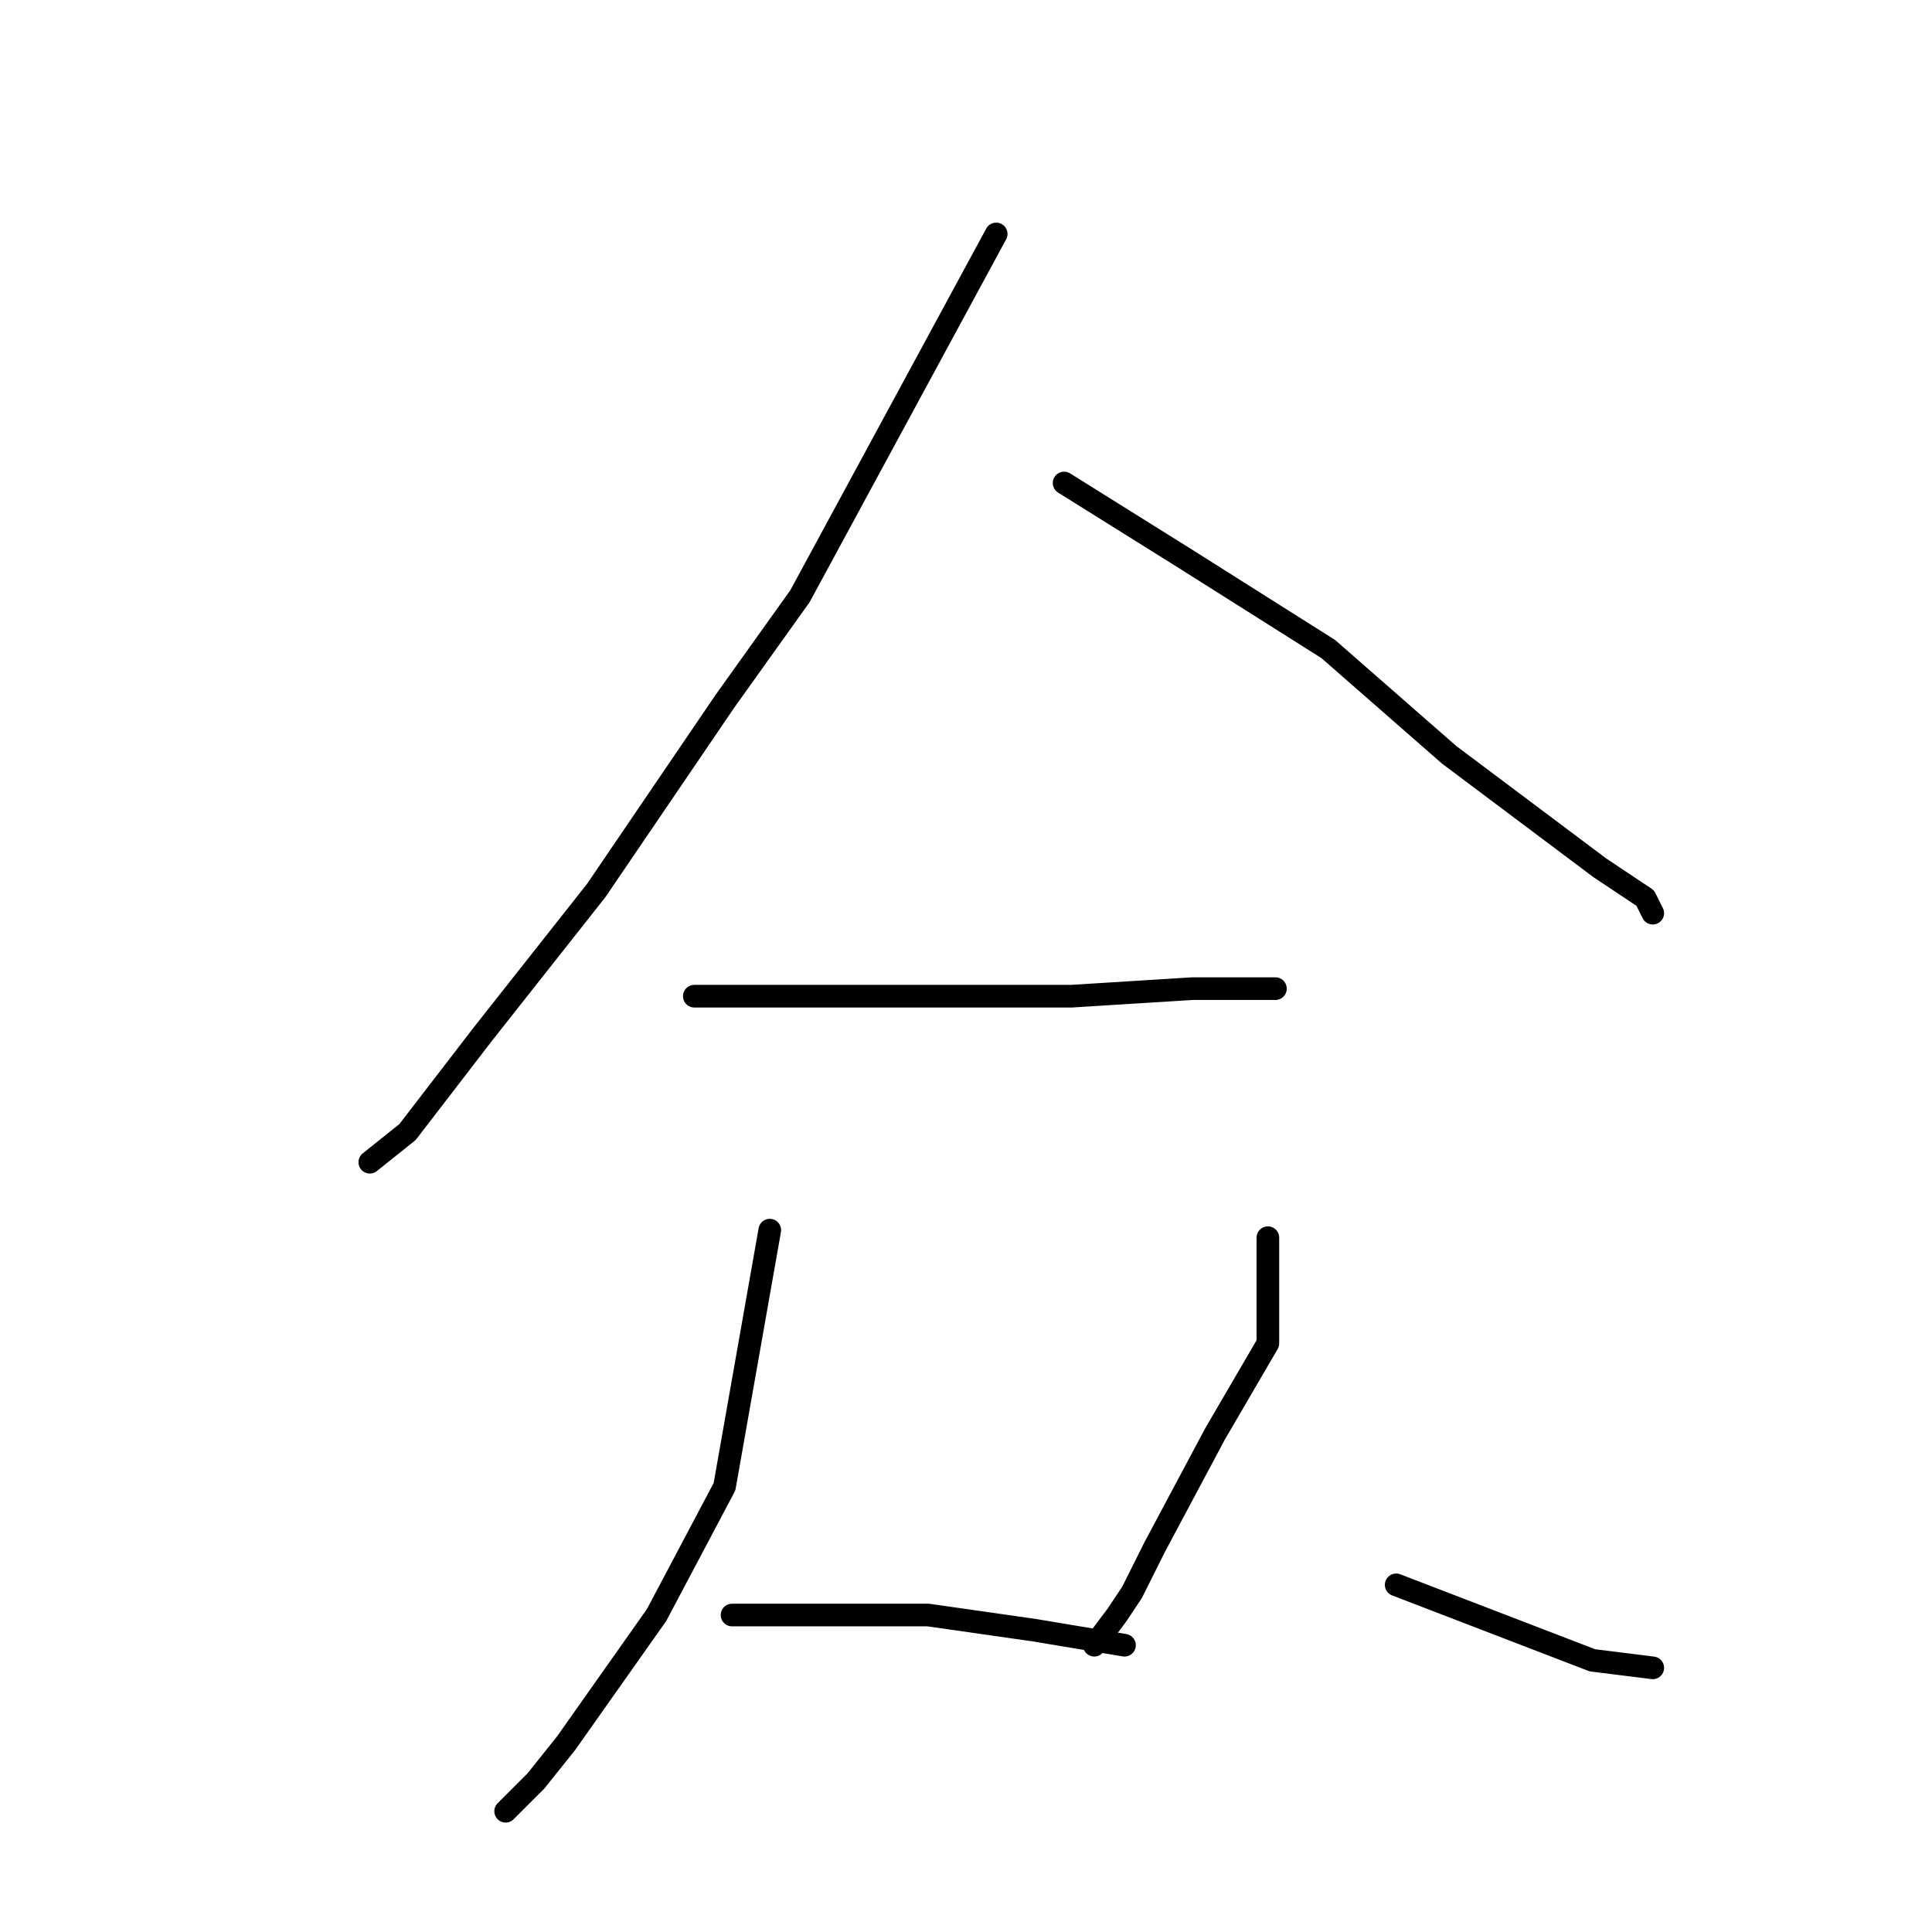 <?xml version="1.0" standalone="no"?>
    <svg width="256" height="256" xmlns="http://www.w3.org/2000/svg" version="1.1">
    <polyline stroke="black" stroke-width="3" stroke-linecap="round" fill="transparent" stroke-linejoin="round" points="132 31 119 55 106 79 96 93 79 118 64 137 54 150 49 154 49 154 " />
        <polyline stroke="black" stroke-width="3" stroke-linecap="round" fill="transparent" stroke-linejoin="round" points="141 64 149 69 157 74 176 86 192 100 200 106 212 115 218 119 219 121 219 121 " />
        <polyline stroke="black" stroke-width="3" stroke-linecap="round" fill="transparent" stroke-linejoin="round" points="92 132 107 132 122 132 142 132 158 131 169 131 169 131 " />
        <polyline stroke="black" stroke-width="3" stroke-linecap="round" fill="transparent" stroke-linejoin="round" points="102 163 99 180 96 197 87 214 75 231 71 236 67 240 67 240 " />
        <polyline stroke="black" stroke-width="3" stroke-linecap="round" fill="transparent" stroke-linejoin="round" points="97 214 104 214 111 214 123 214 137 216 149 218 149 218 " />
        <polyline stroke="black" stroke-width="3" stroke-linecap="round" fill="transparent" stroke-linejoin="round" points="168 164 168 171 168 178 161 190 153 205 150 211 148 214 145 218 145 218 " />
        <polyline stroke="black" stroke-width="3" stroke-linecap="round" fill="transparent" stroke-linejoin="round" points="185 210 198 215 211 220 219 221 219 221 " />
        </svg>